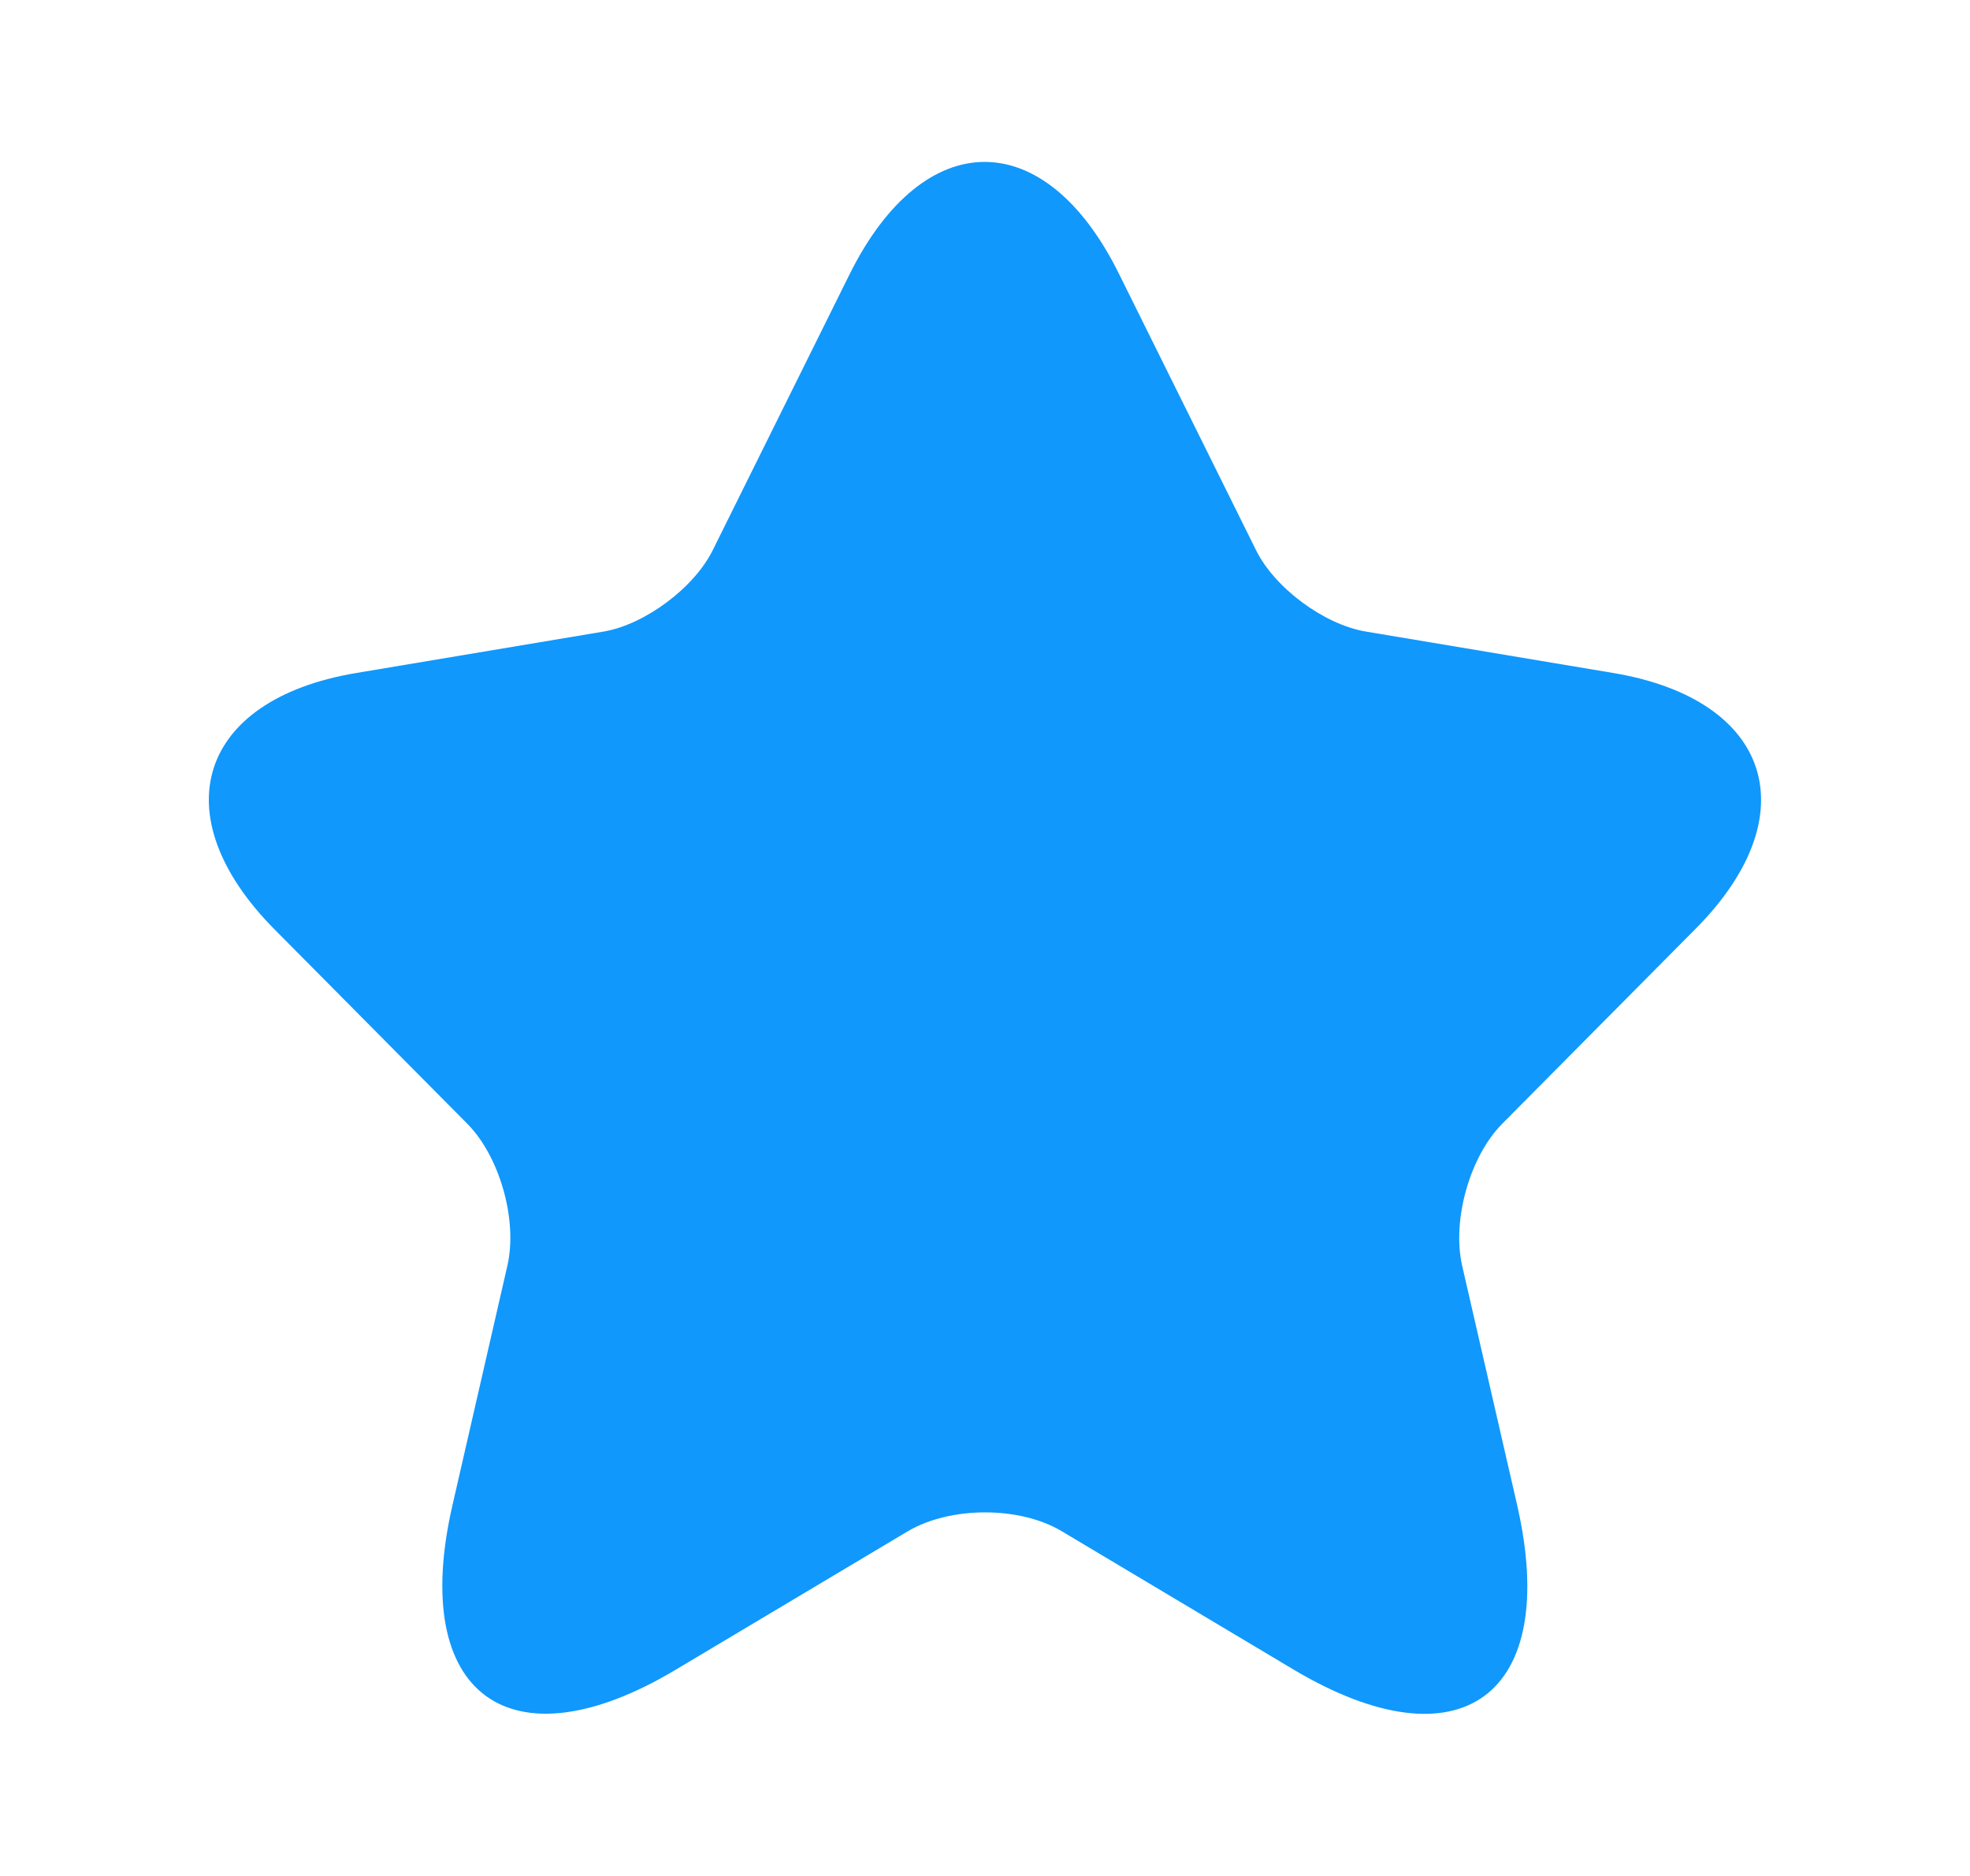 <svg width="21" height="20" viewBox="0 0 21 20" fill="#1098fc" xmlns="http://www.w3.org/2000/svg">
<g id="star-filled">
<path id="Vector" d="M11.929 2.921L13.385 5.857C13.583 6.266 14.113 6.658 14.559 6.733L17.198 7.175C18.886 7.458 19.283 8.693 18.067 9.91L16.015 11.979C15.668 12.329 15.478 13.004 15.585 13.488L16.173 16.048C16.636 18.075 15.569 18.859 13.79 17.8L11.317 16.324C10.87 16.057 10.134 16.057 9.679 16.324L7.205 17.8C5.435 18.859 4.359 18.067 4.823 16.048L5.41 13.488C5.518 13.004 5.327 12.329 4.98 11.979L2.928 9.91C1.721 8.693 2.109 7.458 3.797 7.175L6.436 6.733C6.874 6.658 7.404 6.266 7.602 5.857L9.058 2.921C9.852 1.328 11.143 1.328 11.929 2.921Z" />
</g>
</svg>
